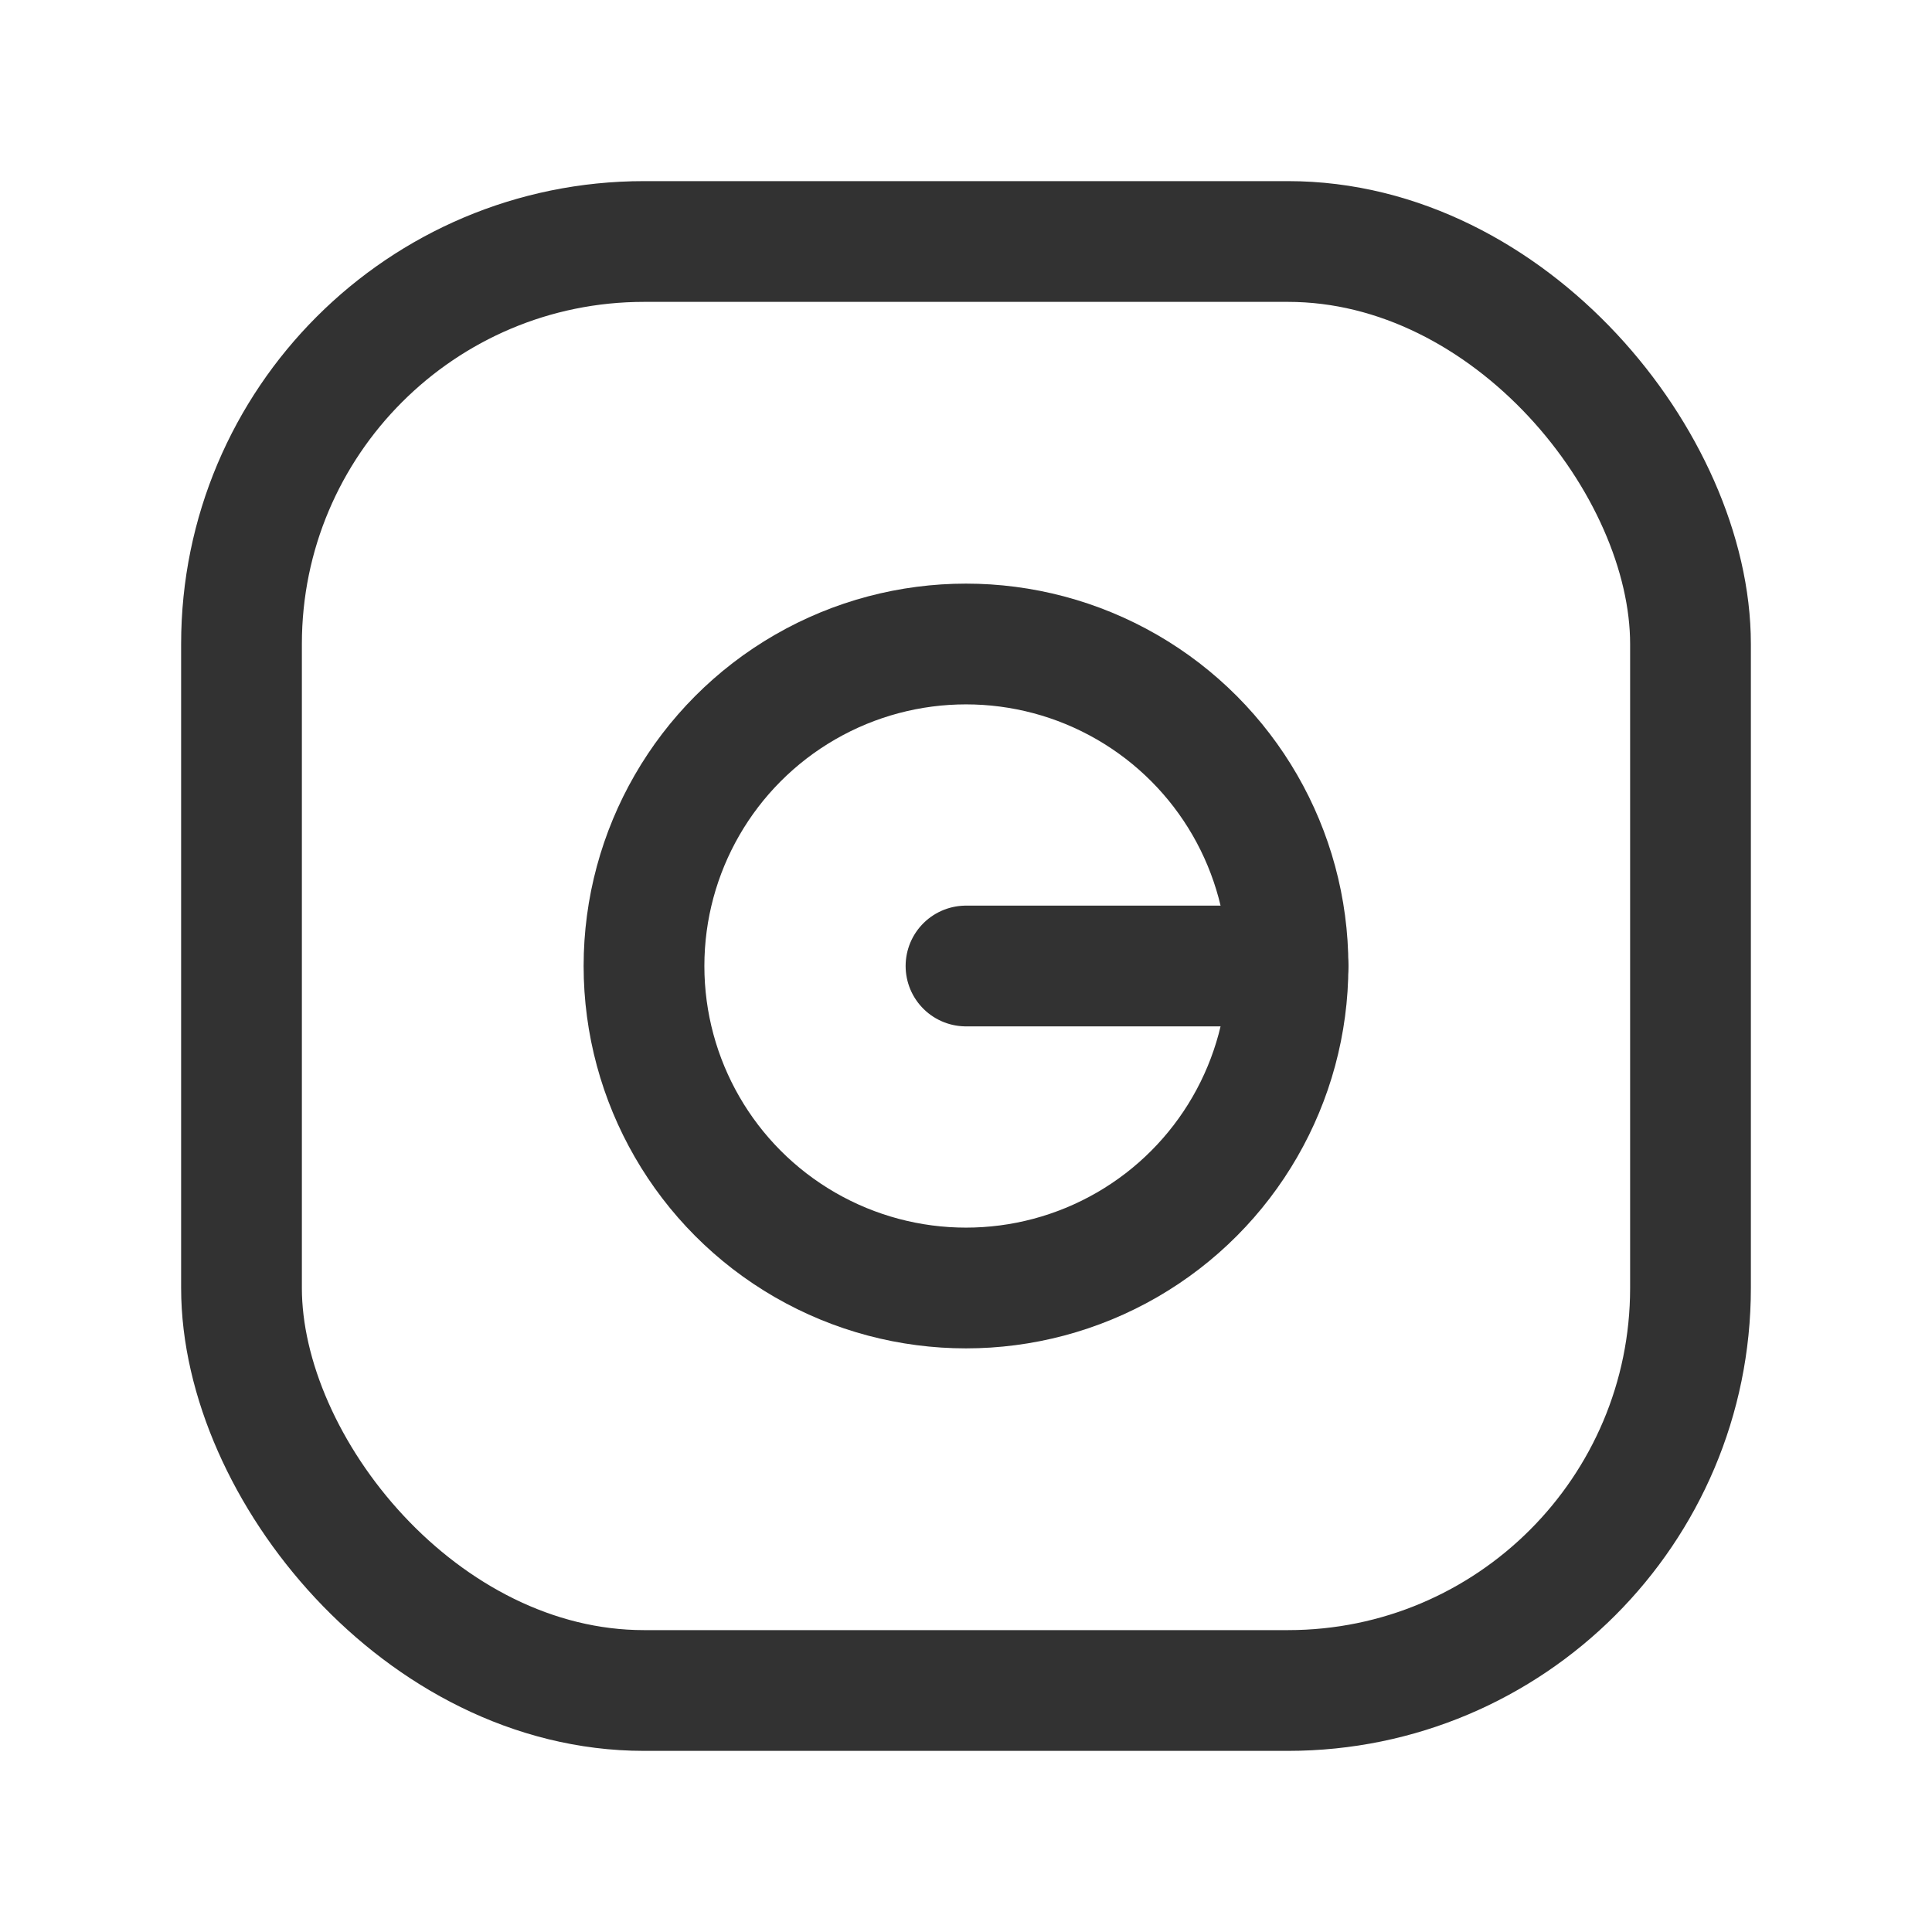 <svg xmlns="http://www.w3.org/2000/svg" viewBox="0 0 24 24"><line x1="16" y1="12" x2="12" y2="12" fill="none" stroke="#323232" stroke-linecap="round" stroke-linejoin="round" stroke-width="1.5"/><rect x="3" y="3" width="18" height="18" rx="5" stroke-width="1.5" stroke="#323232" stroke-linecap="round" stroke-linejoin="round" fill="none"/><circle cx="12" cy="12" r="4" fill="none" stroke="#323232" stroke-linecap="round" stroke-linejoin="round" stroke-width="1.5"/></svg>